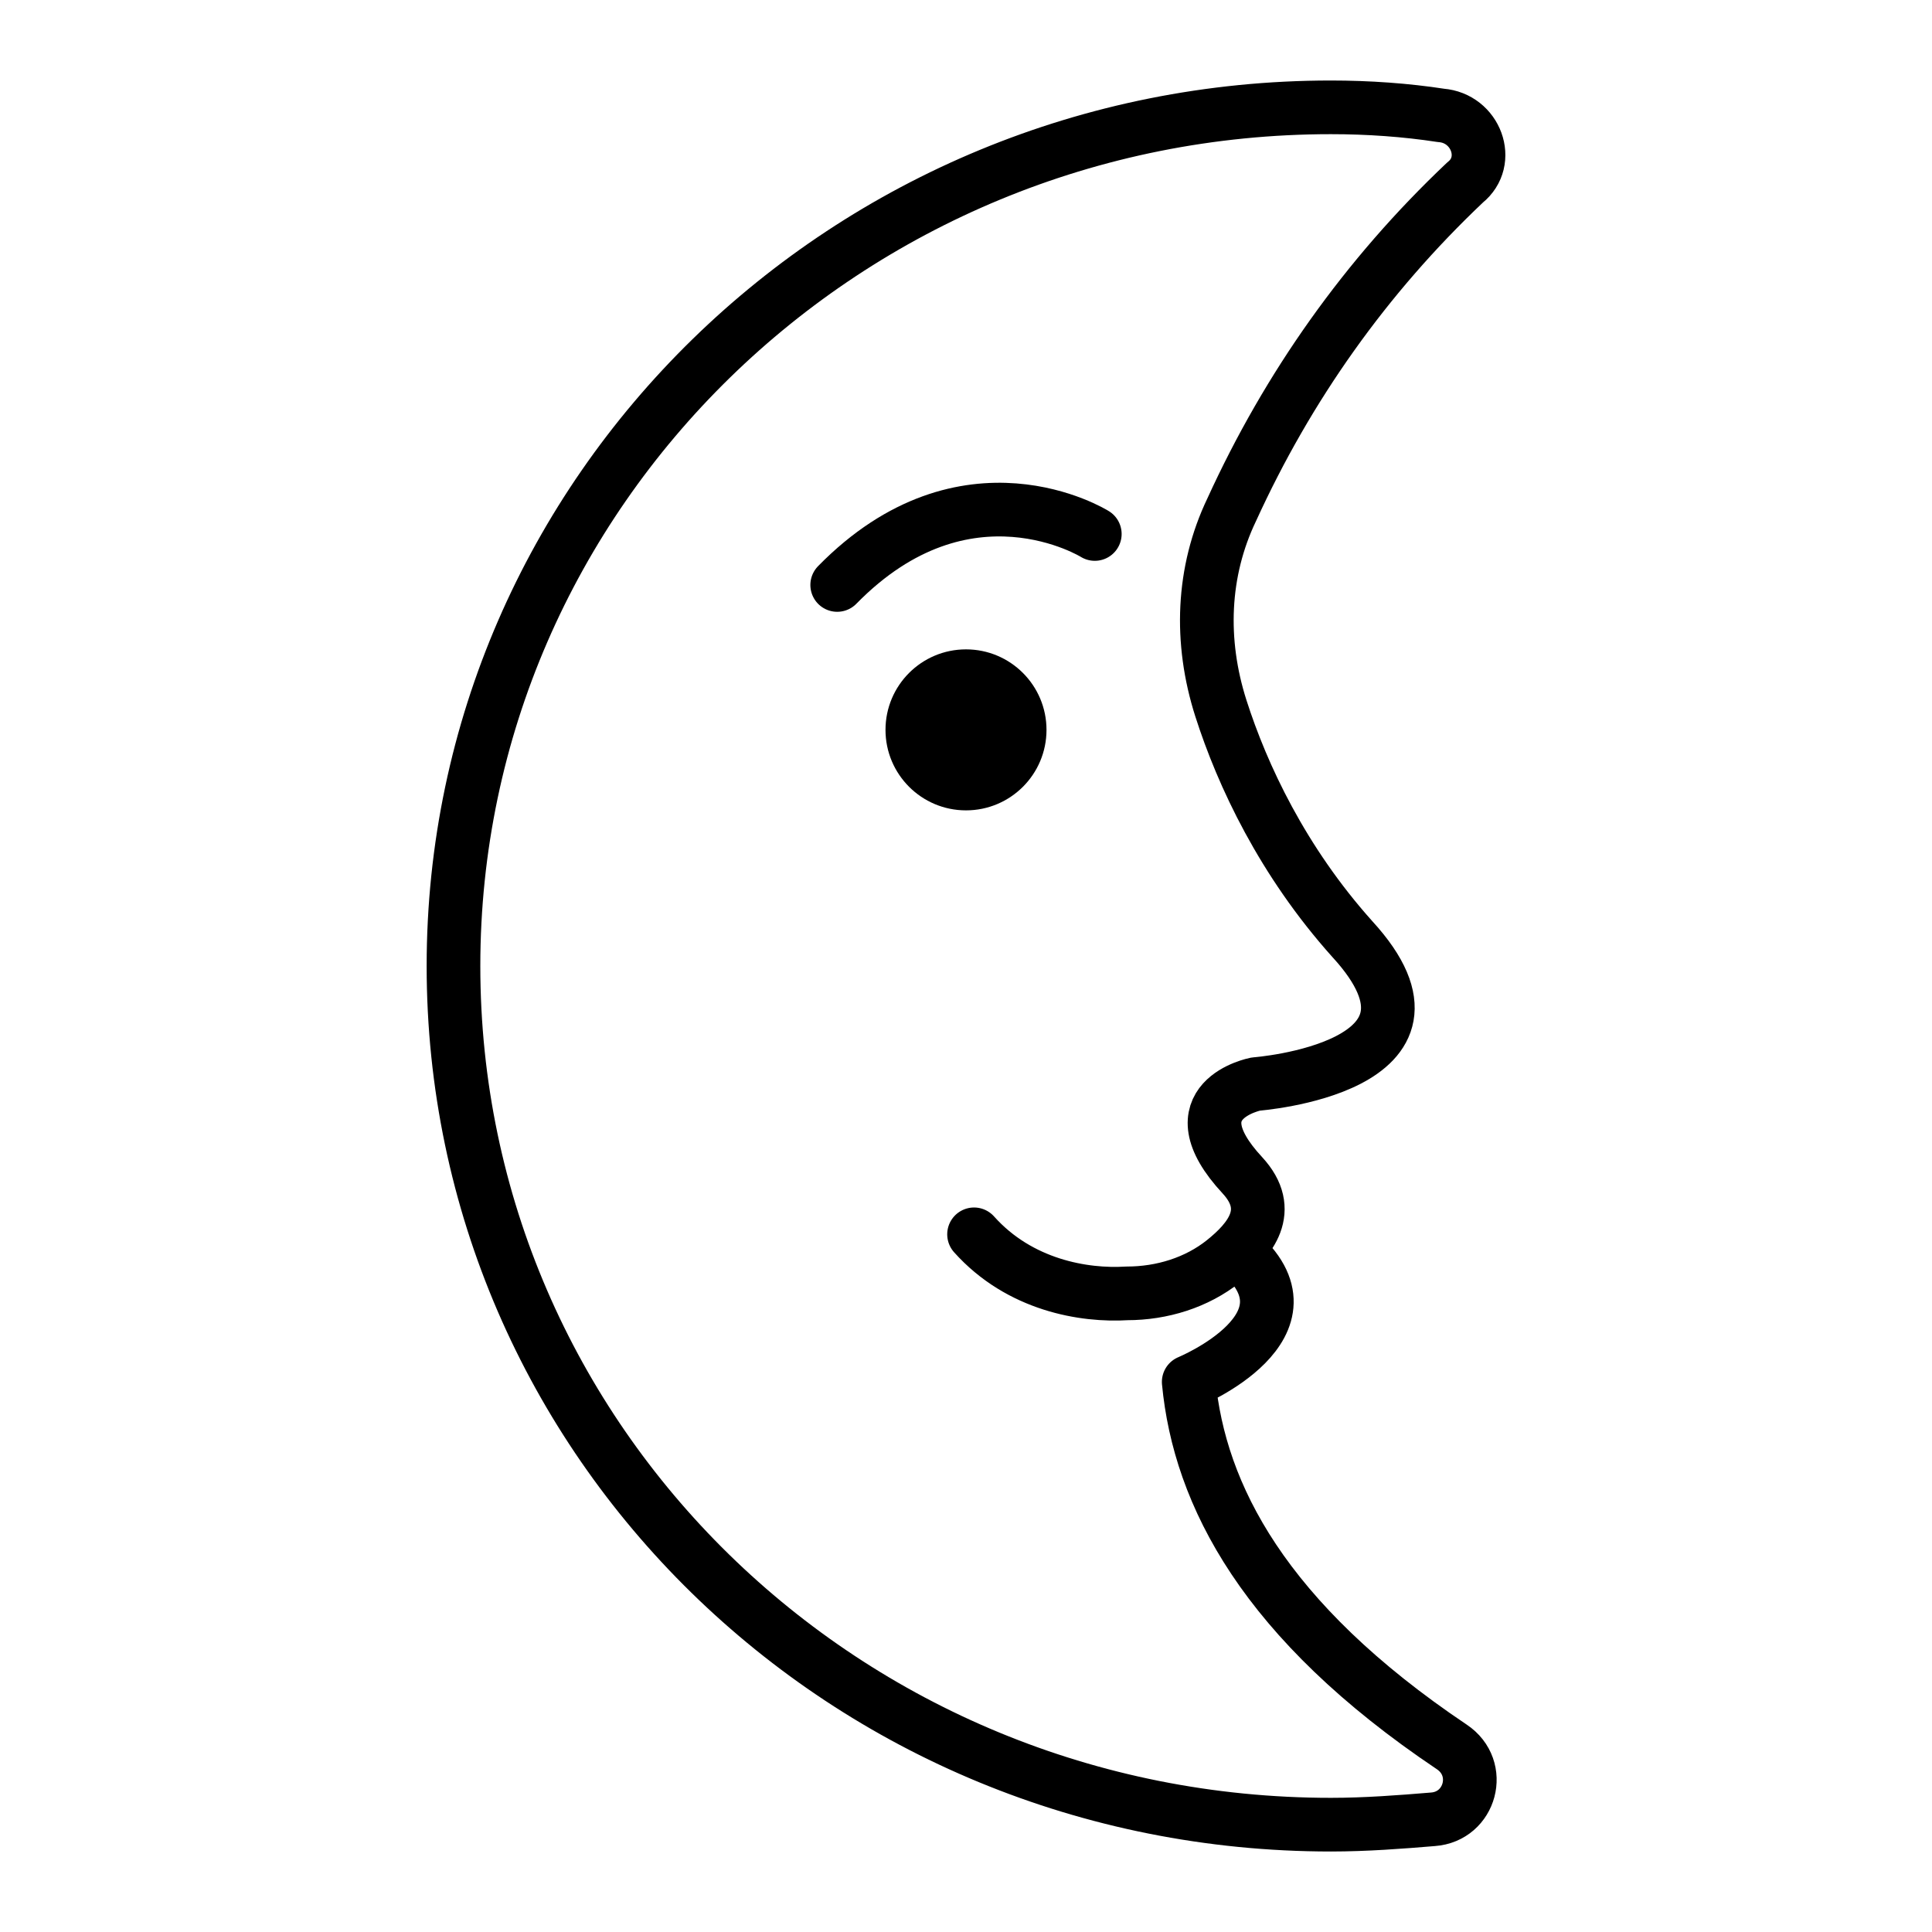 <?xml version="1.0" encoding="utf-8"?>
<!-- Generator: Adobe Illustrator 19.1.0, SVG Export Plug-In . SVG Version: 6.00 Build 0)  -->
<svg version="1.1" id="emoji" xmlns="http://www.w3.org/2000/svg" xmlns:xlink="http://www.w3.org/1999/xlink" x="0px" y="0px"
	 viewBox="0 0 72 72" enable-background="new 0 0 72 72" xml:space="preserve">
<g id="_xD83C__xDF1C__xFE0F__1_">
	<circle cx="36" cy="27.2" r="3"/>
	<path fill="none" stroke="#000000" stroke-width="2" stroke-linecap="round" stroke-linejoin="round" stroke-miterlimit="10" d="
		M44.3,51.5c0.4,4.2,2.8,8.9,9.8,13.6c1.2,0.8,0.7,2.6-0.7,2.7c-1.2,0.1-2.5,0.2-3.8,0.2c-18.1,0-32.7-14.3-32.7-32
		c0-17.7,14.7-32,32.7-32c1.4,0,2.8,0.1,4.1,0.3C55,4.4,55.6,6,54.6,6.8c-3.7,3.5-6.6,7.6-8.7,12.2c-1.1,2.3-1.2,4.9-0.4,7.4
		c0.8,2.5,2.3,5.7,4.9,8.6c4.4,4.8-3.6,5.4-3.6,5.4s-3.1,0.6-0.5,3.4c1.2,1.3,0.3,2.4-0.7,3.2c-1,0.8-2.3,1.2-3.6,1.2
		c-1.6,0.1-4-0.3-5.7-2.2 M44.3,51.5c0,0,5.1-2.1,1.8-4.9"/>
	<path fill="none" stroke="#000000" stroke-width="2" stroke-linecap="round" stroke-linejoin="round" stroke-miterlimit="10" d="
		M40.8,19.9c0,0-4.8-3-9.6,1.9"/>
</g>
</svg>
